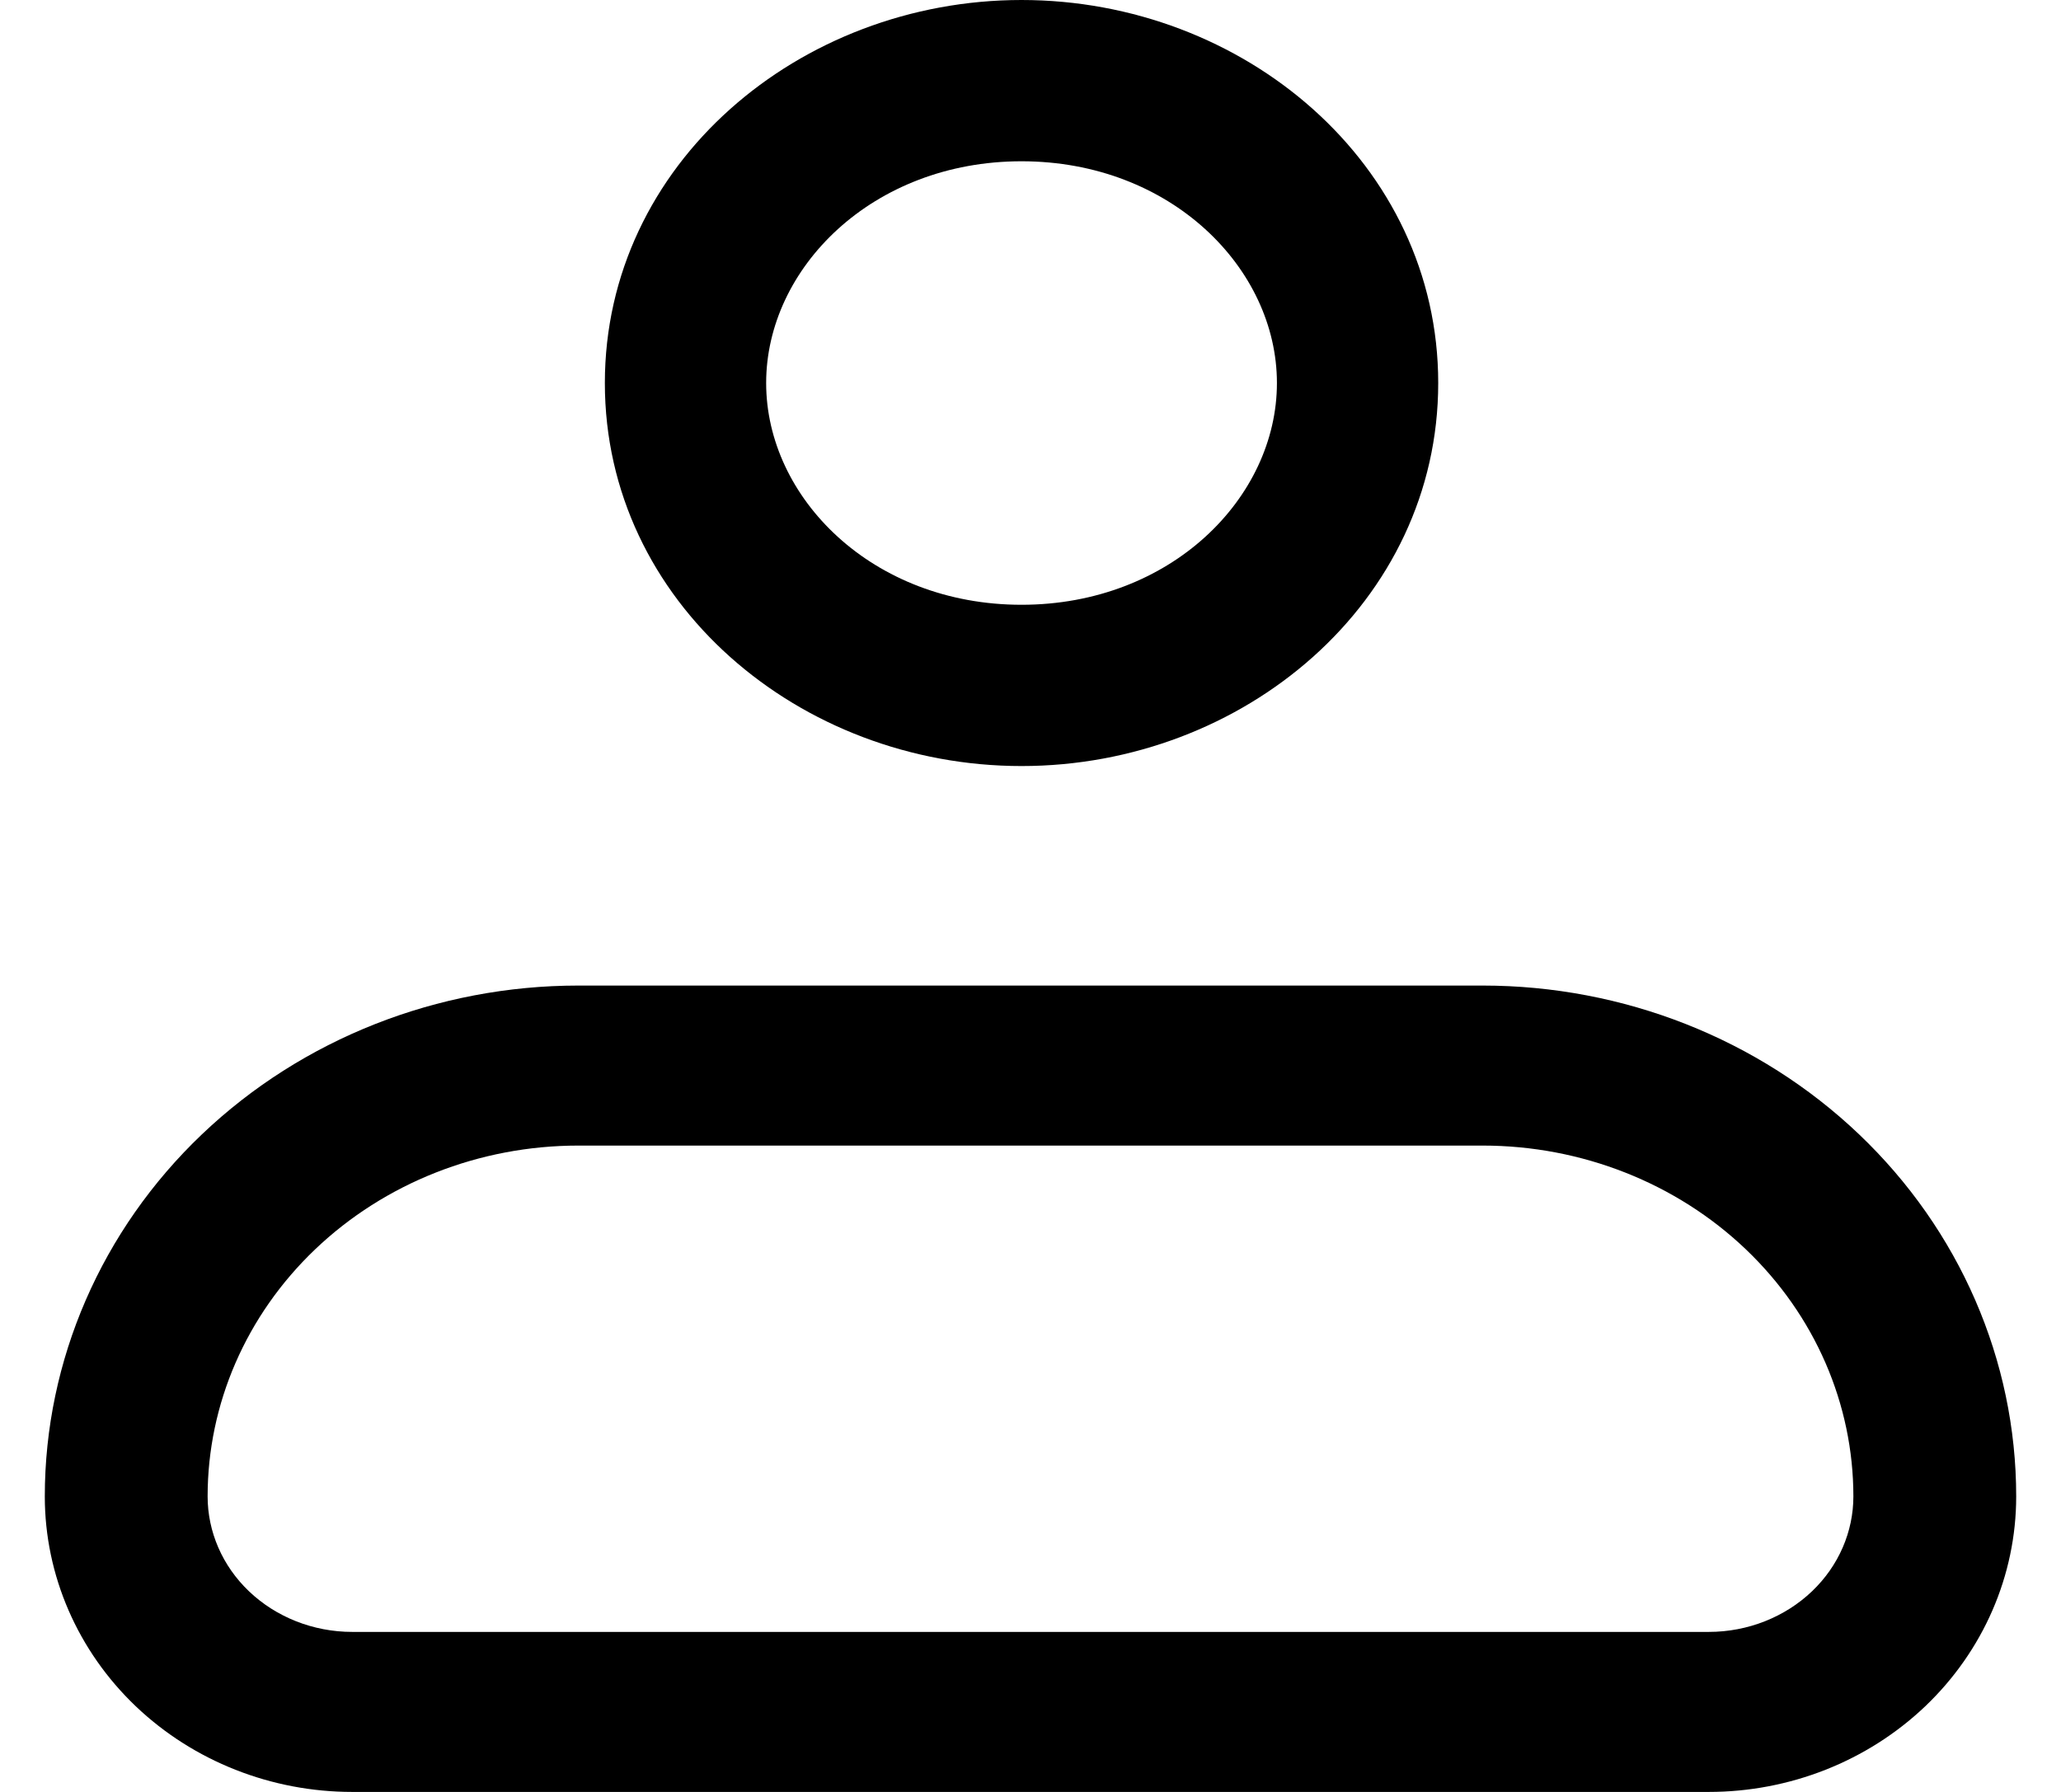 <svg xmlns="http://www.w3.org/2000/svg" width="23" height="20" viewBox="0 0 23 20" class="fill-current" >
  <path fill-rule="evenodd" clip-rule="evenodd" d="M6.454 12.786C5.348 12.786 4.292 13.205 3.518 13.943C2.745 14.68 2.317 15.673 2.317 16.702C2.317 17.094 2.48 17.476 2.779 17.761C3.08 18.048 3.494 18.214 3.931 18.214H19.069C19.506 18.214 19.92 18.048 20.221 17.761C20.52 17.476 20.683 17.094 20.683 16.702C20.683 15.673 20.255 14.68 19.482 13.943C18.708 13.205 17.652 12.786 16.546 12.786H6.454ZM2.254 12.66C3.373 11.594 4.884 11 6.454 11H16.546C18.116 11 19.627 11.594 20.746 12.66C21.866 13.727 22.5 15.181 22.5 16.702C22.5 17.586 22.131 18.428 21.485 19.044C20.839 19.659 19.97 20 19.069 20H3.931C3.03 20 2.161 19.659 1.515 19.044C0.869 18.428 0.5 17.586 0.5 16.702C0.5 15.181 1.134 13.727 2.254 12.66Z" />
  <path fill-rule="evenodd" clip-rule="evenodd" d="M11.4 1.8C9.734 1.8 8.55 2.995 8.55 4.275C8.55 5.555 9.734 6.75 11.4 6.75C13.066 6.75 14.25 5.555 14.25 4.275C14.25 2.995 13.066 1.8 11.4 1.8ZM6.75 4.275C6.75 1.827 8.923 0 11.4 0C13.877 0 16.05 1.827 16.05 4.275C16.05 6.723 13.877 8.55 11.4 8.55C8.923 8.55 6.75 6.723 6.75 4.275Z" />
</svg>